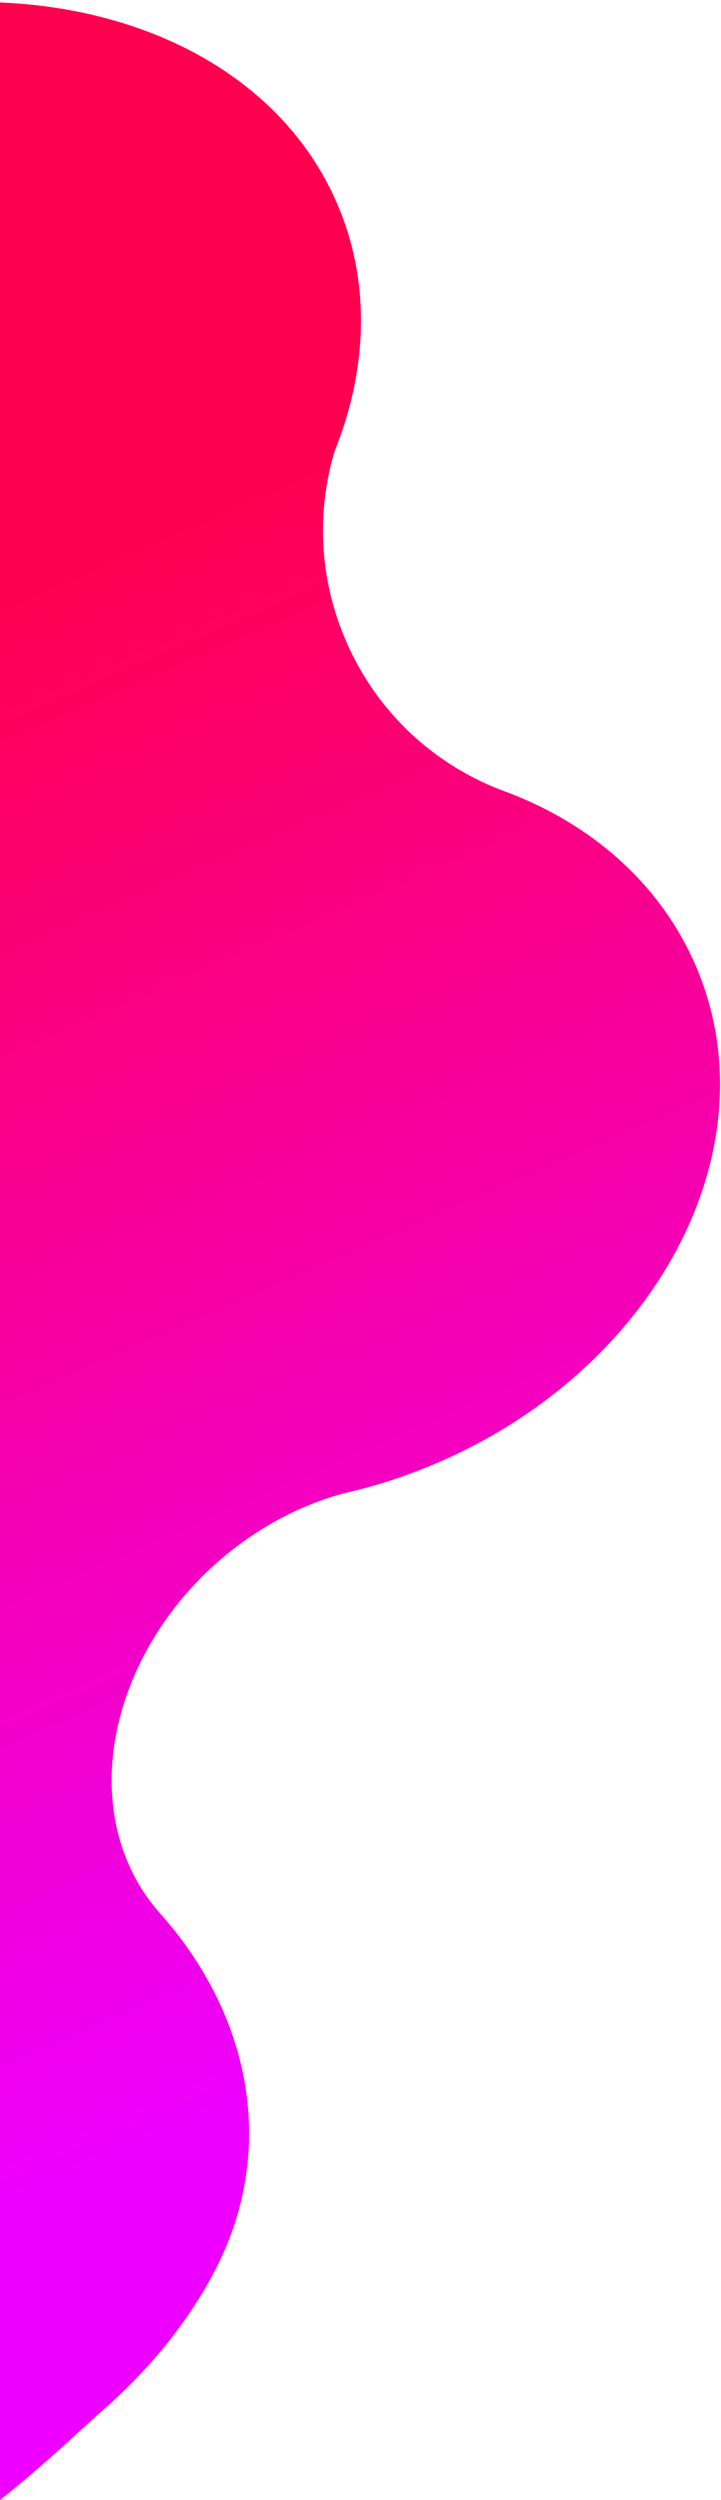 <?xml version="1.0" encoding="UTF-8"?>
<!-- Generated by Pixelmator Pro 3.2.3 -->
<svg width="279" height="967" viewBox="0 0 279 967" xmlns="http://www.w3.org/2000/svg" xmlns:xlink="http://www.w3.org/1999/xlink">
    <linearGradient id="linearGradient1" x1="23.128" y1="217.451" x2="255.494" y2="750.502" gradientUnits="userSpaceOnUse">
        <stop offset="0" stop-color="#ff004f" stop-opacity="1"/>
        <stop offset="1" stop-color="#ed00ff" stop-opacity="1"/>
    </linearGradient>
    <path id="path1" fill="url(#linearGradient1)" stroke="none" d="M 193.534 305.45 C 167.192 295.212 144.855 274.571 133.166 246.266 C 123.384 222.574 122.673 197.423 129.407 174.701 C 142.021 143.435 143.518 110.395 131.119 80.37 C 111.109 31.913 59.922 3.422 0 0.953 L 0 967 C 17.6 953.083 30.572 940.382 40.339 931.78 C 57.555 916.619 72.212 898.847 82.613 879.286 C 107.914 831.698 96.847 778.977 61.594 739.737 L 61.612 739.721 C 42.925 718.608 37.383 686.41 49.968 653.114 C 64.101 615.721 97.202 587.221 133.119 577.595 C 144.208 575.094 155.339 571.597 166.368 567.043 C 252.168 531.612 299.185 446.109 269.912 375.219 C 256.139 341.87 228.197 317.85 193.534 305.45 Z"/>
</svg>
